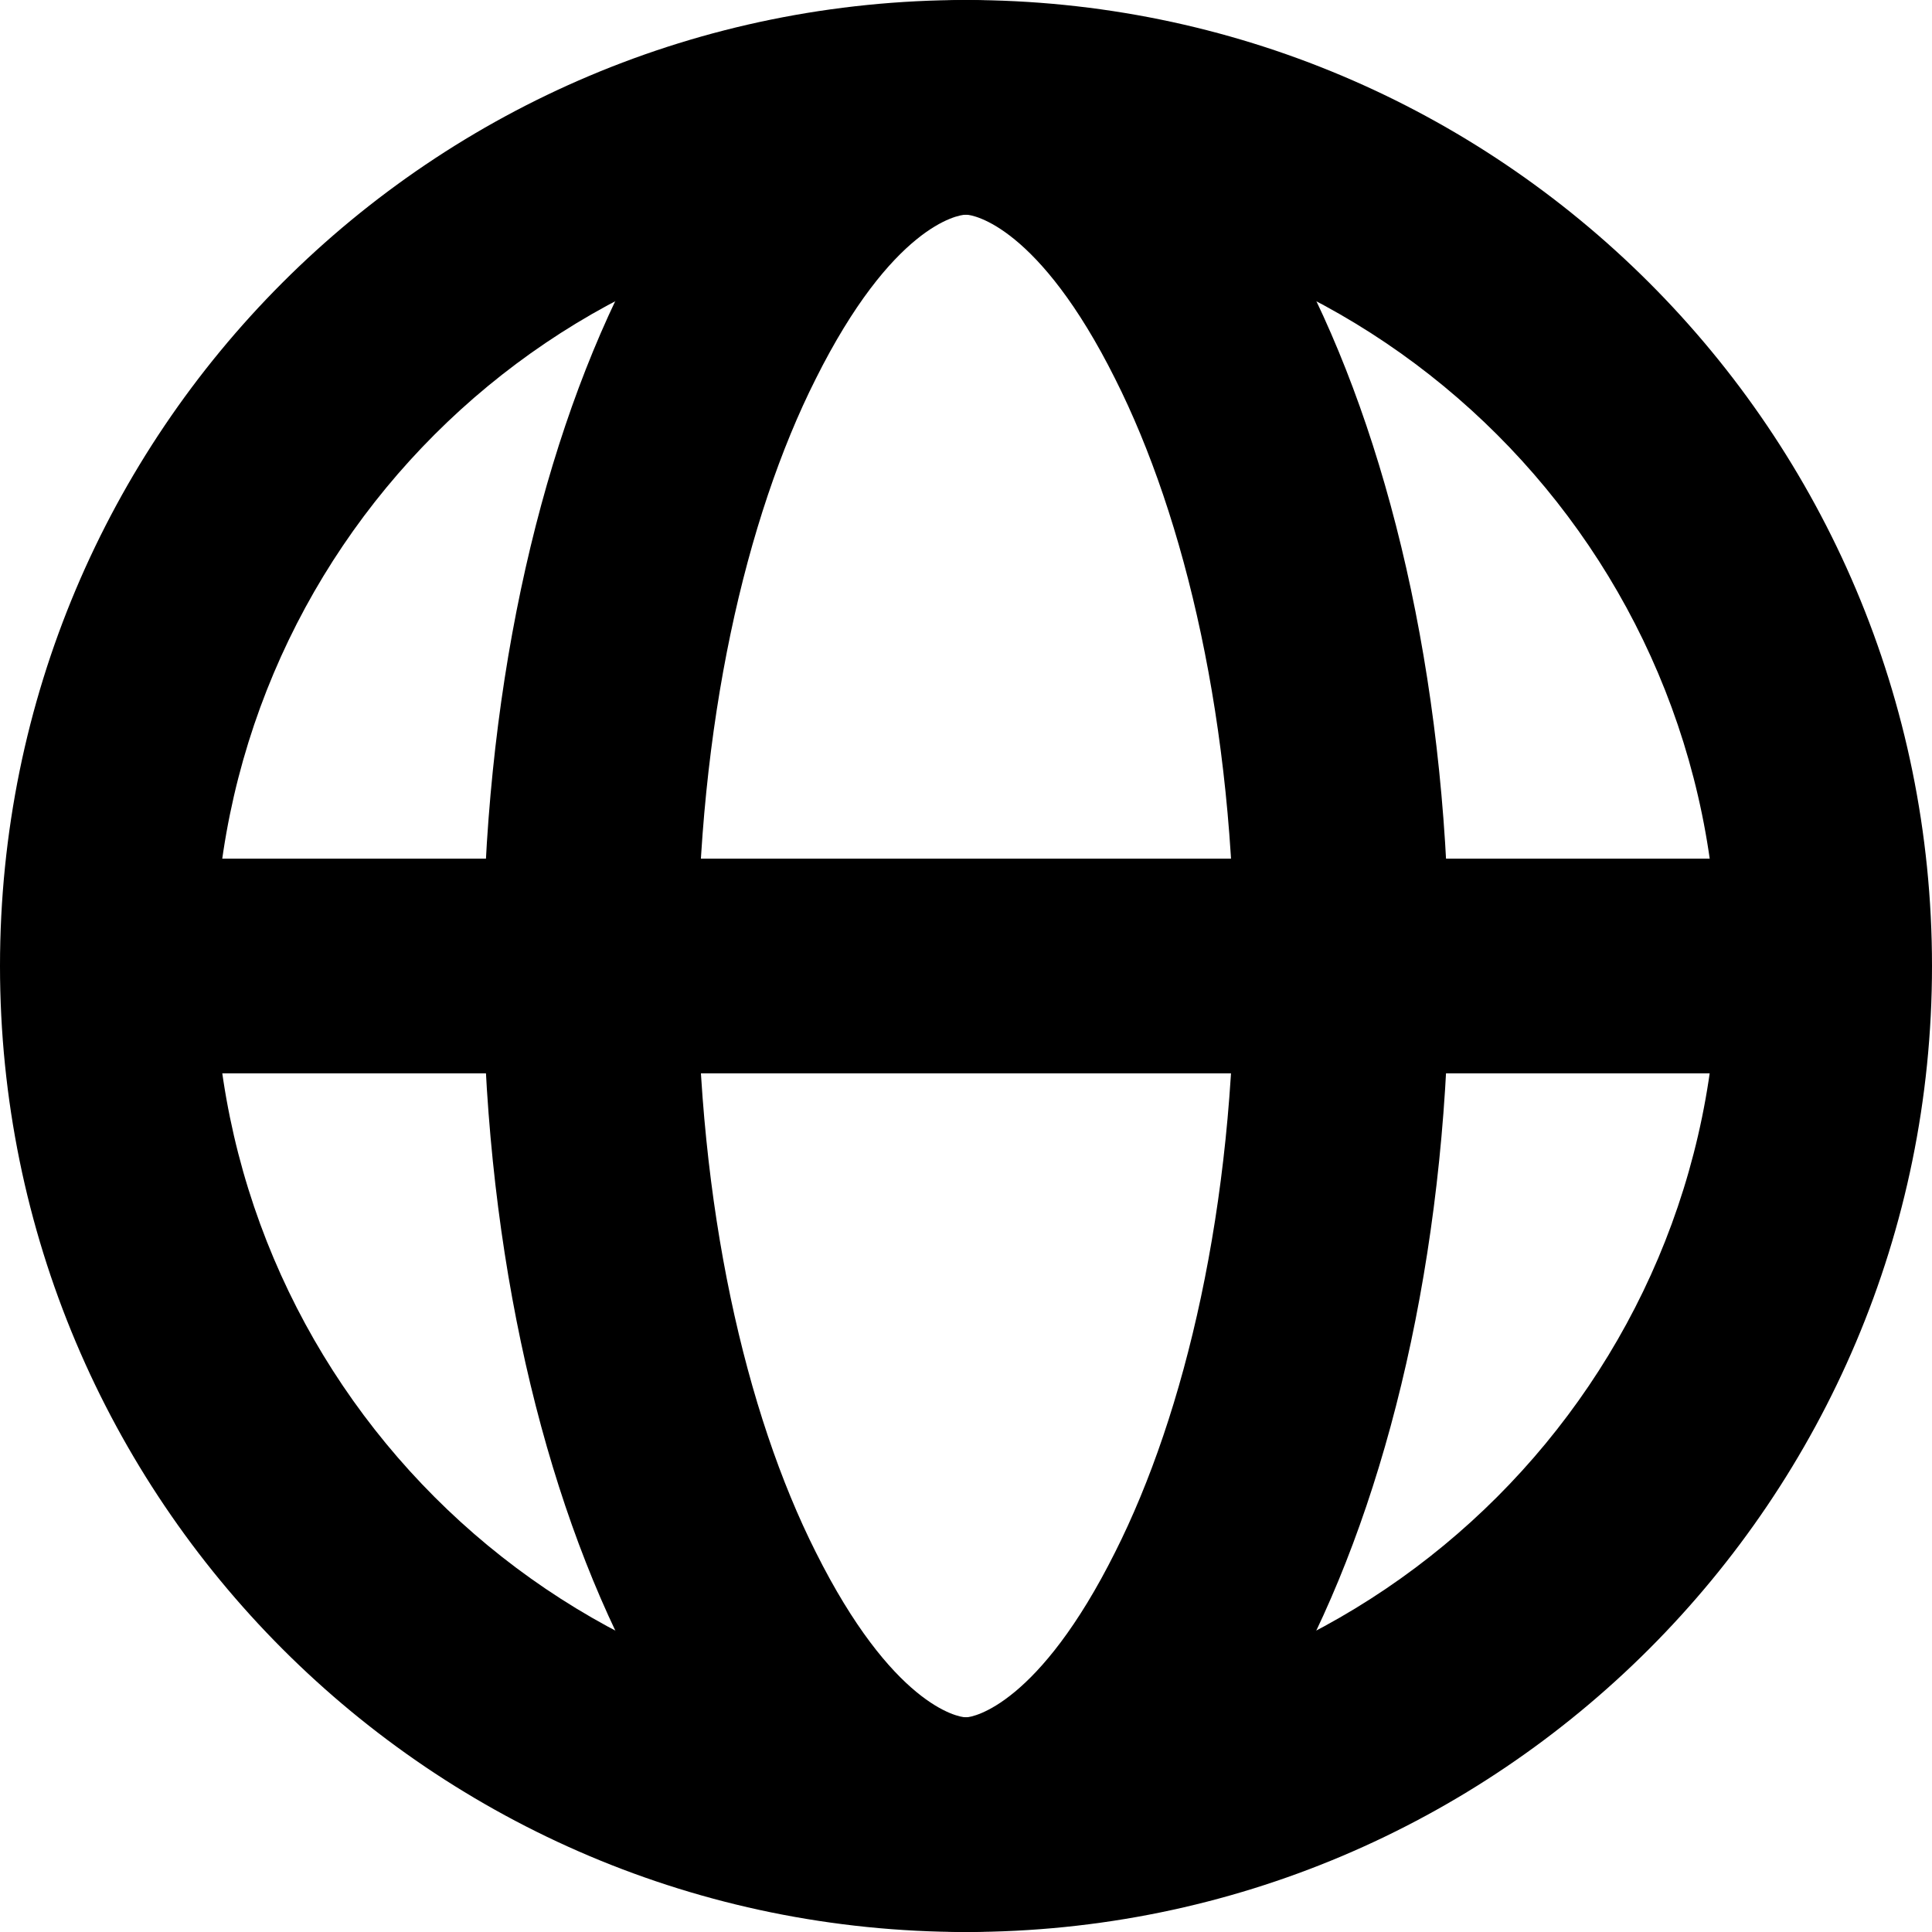 <svg width="18" height="18" viewBox="0 0 18 18" fill="none" xmlns="http://www.w3.org/2000/svg" xmlns:xlink="http://www.w3.org/1999/xlink">
	<desc>
			Created with Pixso.
	</desc>
	<defs/>
	<path id="Ellipse 3 (Stroke)" d="M9 16C12.86 16 16 12.86 16 9C16 5.13 12.86 2 9 2C5.13 2 2 5.13 2 9C2 12.86 5.13 16 9 16ZM9 18C13.97 18 18 13.97 18 9C18 4.02 13.97 0 9 0C4.02 0 0 4.02 0 9C0 13.97 4.02 18 9 18Z" fill="#000000" fill-opacity="1" fill-rule="evenodd"/>
	<path id="Ellipse 4 (Stroke)" d="M10.39 14.46C11.04 13.17 11.5 11.24 11.5 9C11.5 6.75 11.04 4.82 10.39 3.53C9.68 2.11 9.07 2 9 2C8.92 2 8.31 2.11 7.6 3.53C6.95 4.82 6.5 6.75 6.5 9C6.5 11.24 6.95 13.17 7.6 14.46C8.31 15.88 8.92 16 9 16C9.07 16 9.68 15.88 10.39 14.46ZM9 18C11.48 18 13.5 13.97 13.5 9C13.5 4.02 11.48 0 9 0C6.51 0 4.5 4.02 4.5 9C4.5 13.97 6.51 18 9 18Z" fill="#000000" fill-opacity="1" fill-rule="evenodd"/>
	<path id="Vector 10 (Stroke)" d="M17.25 10L0.75 10L0.75 8L17.25 8L17.25 10Z" fill="#000000" fill-opacity="1" fill-rule="evenodd"/>
</svg>
